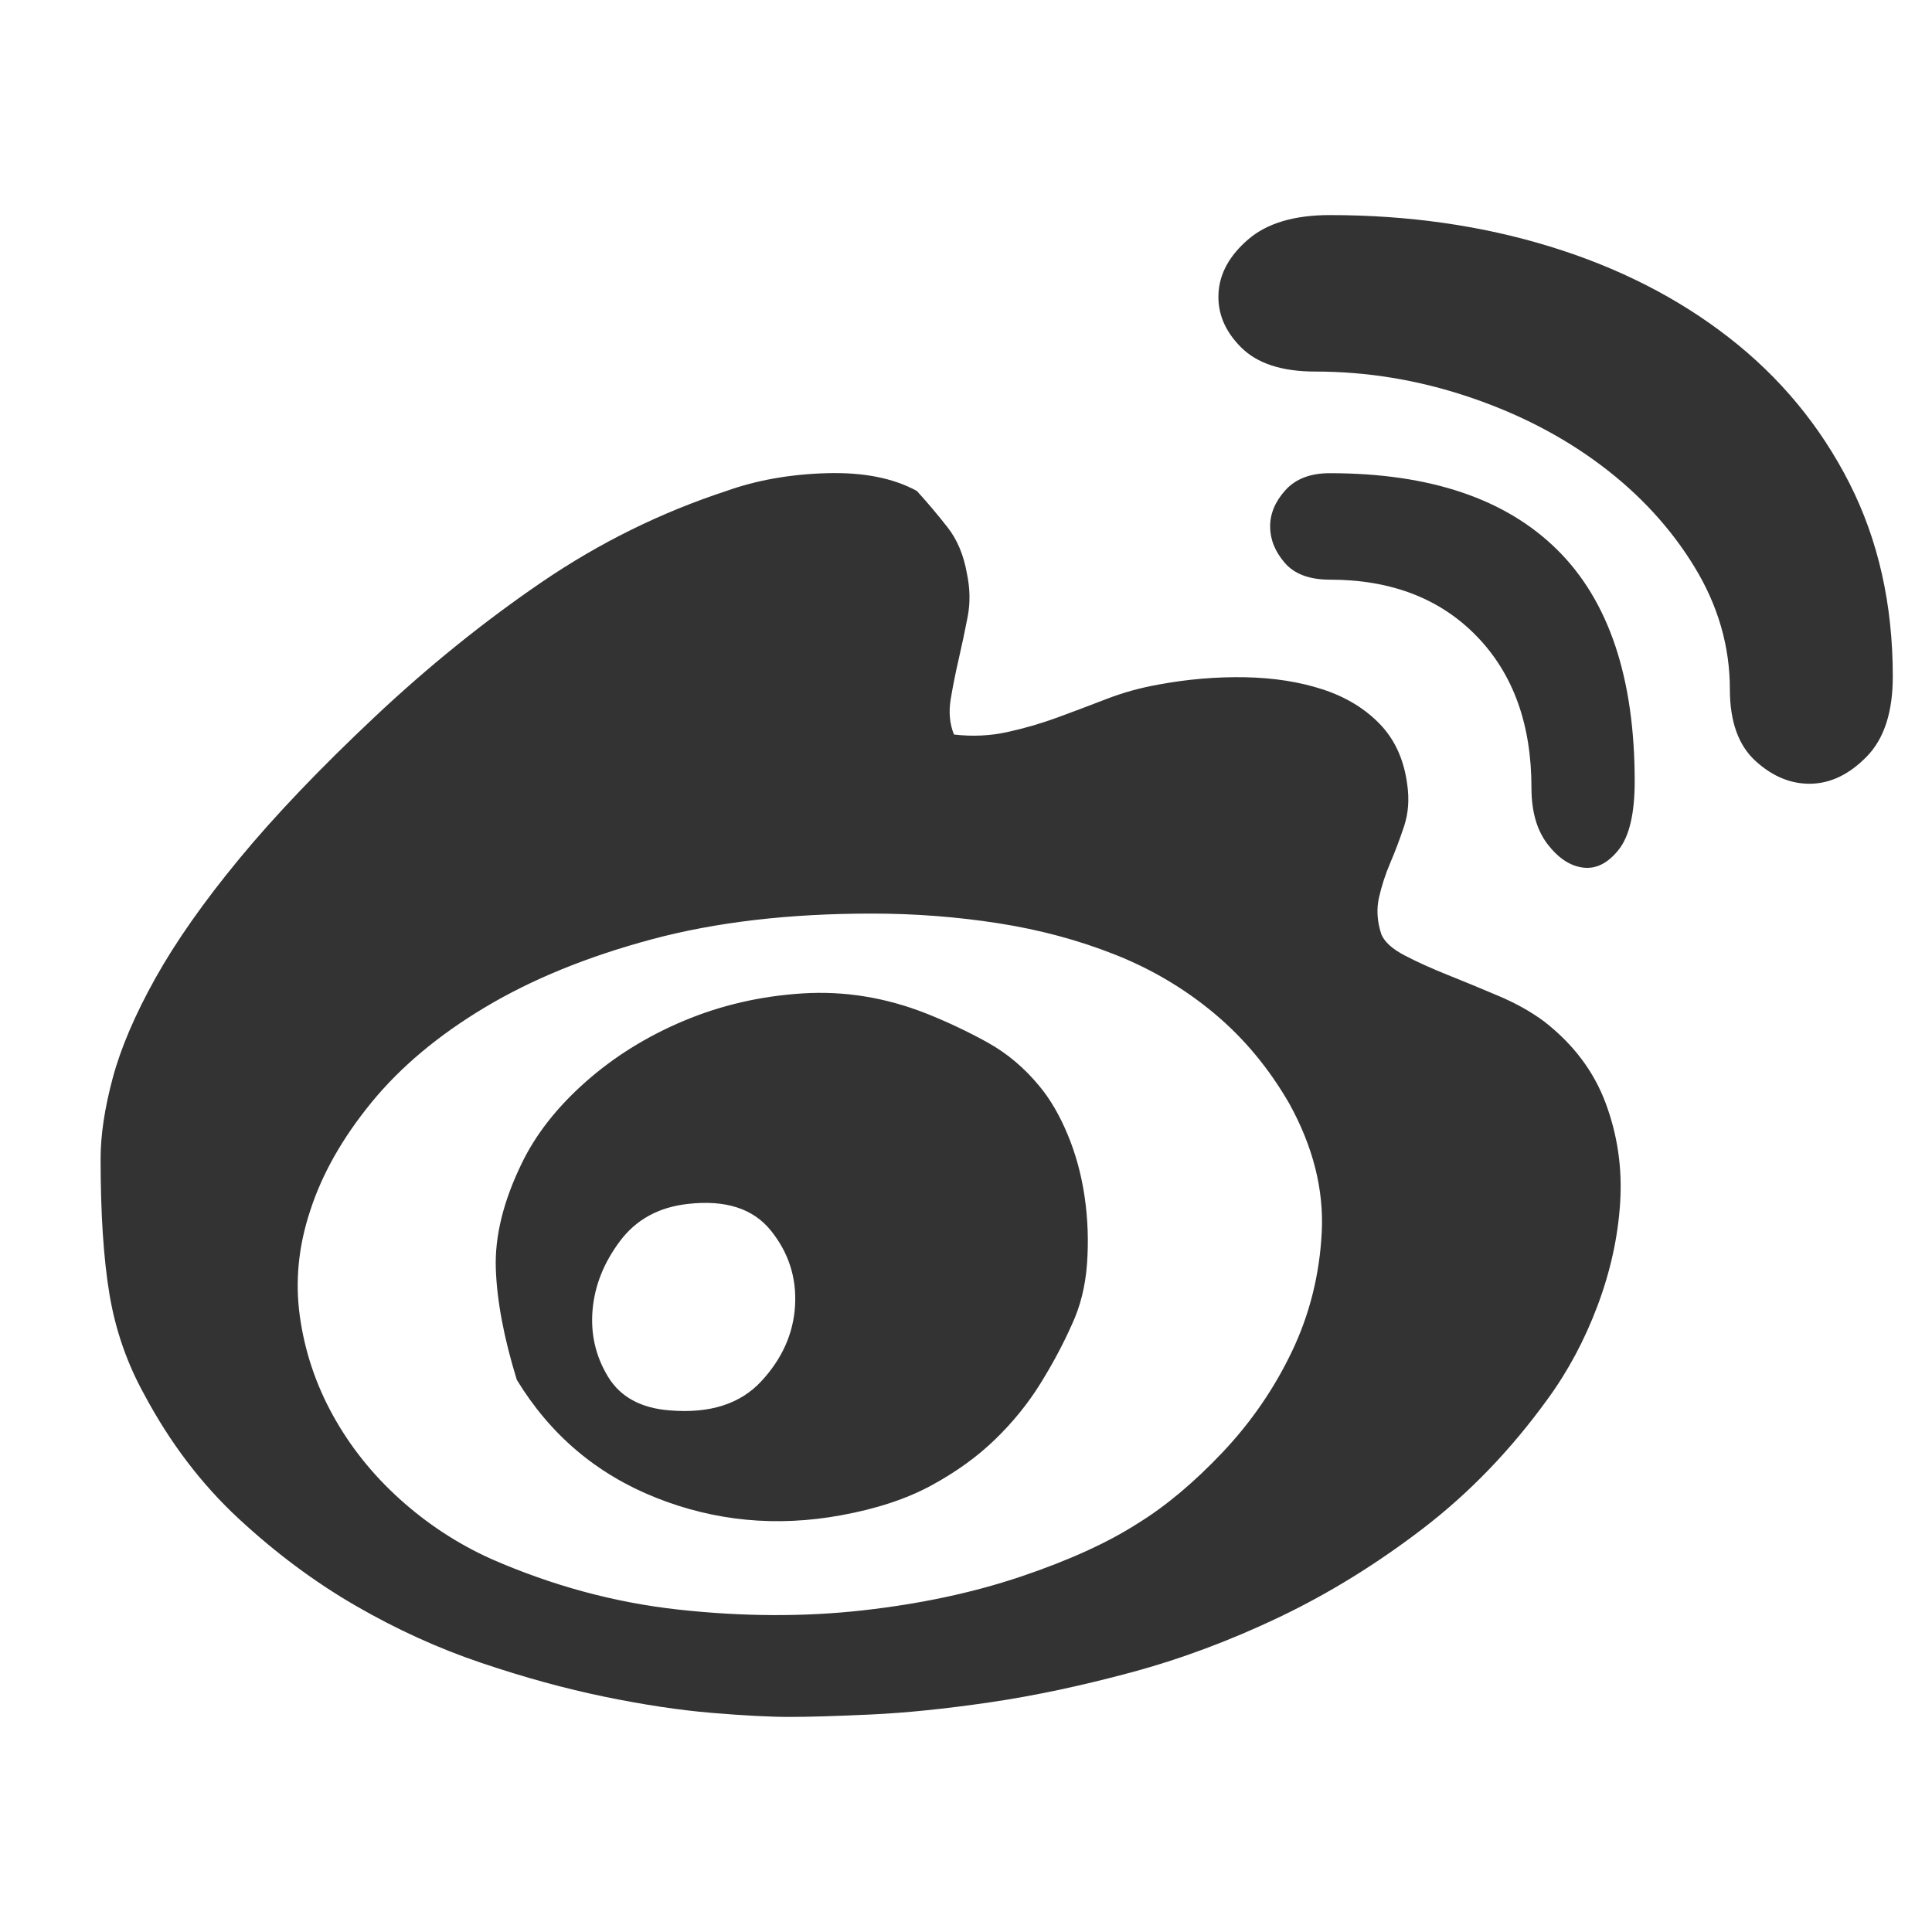<?xml version="1.0" standalone="no"?><!DOCTYPE svg PUBLIC "-//W3C//DTD SVG 1.1//EN" "http://www.w3.org/Graphics/SVG/1.1/DTD/svg11.dtd"><svg class="icon" width="25px" height="25px" viewBox="0 0 1024 1024" version="1.1" xmlns="http://www.w3.org/2000/svg"><path fill="#333333" d="M818.542 541.497c15.39 11.97 26.22 26.362 32.49 43.177s8.835 34.343 7.695 52.583c-1.14 18.24-5.13 36.48-11.97 54.72-6.84 18.24-15.675 34.77-26.505 49.59-19.38 26.79-41.325 49.59-65.835 68.4-24.51 18.81-49.875 34.485-76.095 47.025-26.22 12.54-52.582 22.372-79.087 29.497s-51.443 12.398-74.813 15.818-44.318 5.557-62.842 6.412c-18.525 0.855-32.918 1.283-43.178 1.283-10.26 0-23.94-0.713-41.04-2.138-17.1-1.425-36.052-4.275-56.858-8.55s-42.608-10.26-65.408-17.955-45.03-17.813-66.69-30.352-42.322-27.93-61.987-46.17c-19.665-18.24-36.338-40.185-50.018-65.835-9.12-16.53-15.247-34.2-18.382-53.01-3.135-18.81-4.702-42.75-4.702-71.82 0-12.54 2.138-26.79 6.412-42.75 4.275-15.96 11.827-33.63 22.658-53.01 10.83-19.38 25.65-40.47 44.46-63.27 18.81-22.8 42.75-47.88 71.82-75.24 28.5-26.79 57.997-50.588 88.492-71.392 30.495-20.805 63.128-36.908 97.897-48.307 15.96-5.7 33.63-8.835 53.01-9.405s35.34 2.565 47.88 9.405c5.7 6.27 11.115 12.682 16.245 19.237s8.55 14.678 10.26 24.367c1.71 7.98 1.853 15.675 0.428 23.085-1.425 7.41-2.993 14.82-4.703 22.23-1.71 7.41-3.135 14.535-4.275 21.375s-0.57 13.11 1.71 18.81c9.69 1.14 19.095 0.713 28.215-1.283 9.12-1.995 17.955-4.56 26.505-7.695 8.55-3.135 17.243-6.412 26.078-9.832 8.835-3.42 18.098-5.985 27.787-7.695 15.39-2.85 30.638-4.133 45.743-3.848 15.105 0.285 28.785 2.423 41.04 6.413s22.372 10.118 30.352 18.383 12.825 18.952 14.535 32.063c1.14 7.98 0.57 15.39-1.71 22.23s-4.703 13.253-7.268 19.237c-2.565 5.985-4.56 12.112-5.985 18.383-1.425 6.27-0.997 12.825 1.283 19.665 1.71 3.99 5.842 7.695 12.397 11.115 6.555 3.42 14.108 6.84 22.658 10.26 8.55 3.42 17.527 7.125 26.932 11.115C803.58 531.807 811.702 536.367 818.542 541.497zM603.082 807.403c14.82-9.12 29.782-21.66 44.888-37.62 15.105-15.96 27.36-33.772 36.765-53.438 9.405-19.665 14.677-40.755 15.818-63.27 1.14-22.515-4.56-45.172-17.1-67.973-10.83-18.81-24.083-34.77-39.758-47.88-15.675-13.11-33.202-23.512-52.582-31.207s-40.042-13.253-61.987-16.673c-21.945-3.42-44.318-5.13-67.118-5.13-43.89 0-82.793 4.56-116.707 13.68-33.915 9.12-63.27 21.09-88.065 35.91-24.795 14.82-44.888 31.635-60.278 50.445s-26.22 37.905-32.49 57.285c-6.27 18.81-8.122 37.478-5.557 56.003 2.565 18.525 8.408 36.053 17.527 52.583 9.12 16.53 20.948 31.35 35.482 44.46 14.535 13.11 30.637 23.655 48.308 31.635 32.49 14.25 65.693 23.227 99.607 26.932 33.915 3.705 66.263 3.847 97.043 0.427s58.853-9.405 84.217-17.955C566.46 827.068 587.122 817.662 603.082 807.403zM491.077 537.222c11.4 4.56 22.23 9.69 32.49 15.39 10.26 5.7 19.38 13.395 27.36 23.085 5.7 6.84 10.688 15.39 14.962 25.65 4.275 10.26 7.268 21.233 8.978 32.918 1.71 11.685 2.138 23.513 1.282 35.482-0.855 11.97-3.563 22.8-8.122 32.49-4.56 10.26-10.117 20.663-16.672 31.208s-14.535 20.378-23.94 29.497c-9.405 9.12-20.663 17.242-33.772 24.367-13.11 7.125-29.07 12.398-47.88 15.818-34.2 6.27-66.975 3.135-98.325-9.405-31.35-12.54-55.86-33.345-73.53-62.415-6.84-22.23-10.545-41.895-11.115-58.995s3.99-35.625 13.68-55.575c7.41-15.39 18.668-29.782 33.772-43.177 15.105-13.395 32.49-24.225 52.155-32.49 19.665-8.265 40.613-13.11 62.842-14.535C447.472 525.11 469.417 528.672 491.077 537.222zM355.132 747.552c21.09 1.71 37.193-3.42 48.307-15.39 11.115-11.97 17.1-25.365 17.955-40.185 0.855-14.82-3.42-28.072-12.825-39.758-9.405-11.685-24.082-16.387-44.033-14.107-15.39 1.71-27.36 8.265-35.91 19.665-8.55 11.4-13.395 23.512-14.535 36.337s1.568 24.653 8.122 35.482C328.77 740.427 339.742 746.412 355.132 747.552zM704.827 113.997c41.61 0 80.513 5.558 116.708 16.673s67.83 27.217 94.905 48.307c27.075 21.09 48.307 46.74 63.697 76.95 15.39 30.21 23.085 64.41 23.085 102.6 0 18.81-4.56 32.918-13.68 42.323-9.12 9.405-18.952 14.25-29.497 14.535s-20.378-3.705-29.497-11.97c-9.12-8.265-13.68-20.948-13.68-38.048 0-22.8-6.27-44.46-18.81-64.98-12.54-20.52-29.07-38.475-49.59-53.865s-44.032-27.503-70.537-36.338c-26.505-8.835-53.438-13.253-80.798-13.253-17.67 0-30.78-4.275-39.33-12.825s-12.54-18.098-11.97-28.643 5.843-20.092 15.818-28.642C671.625 118.272 686.017 113.997 704.827 113.997zM704.827 250.798c53.01 0 93.195 13.537 120.555 40.613 27.36 27.075 41.04 67.973 41.04 122.693 0 17.1-2.85 29.212-8.55 36.337s-11.97 10.26-18.81 9.405c-6.84-0.855-13.11-4.988-18.81-12.397-5.7-7.41-8.55-17.385-8.55-29.925 0-33.63-9.69-60.42-29.07-80.37-19.38-19.95-45.315-29.925-77.805-29.925-10.83 0-18.81-2.993-23.94-8.978s-7.695-12.397-7.695-19.237c0-6.84 2.707-13.253 8.122-19.238C686.73 253.79 694.567 250.798 704.827 250.798z" /></svg>
